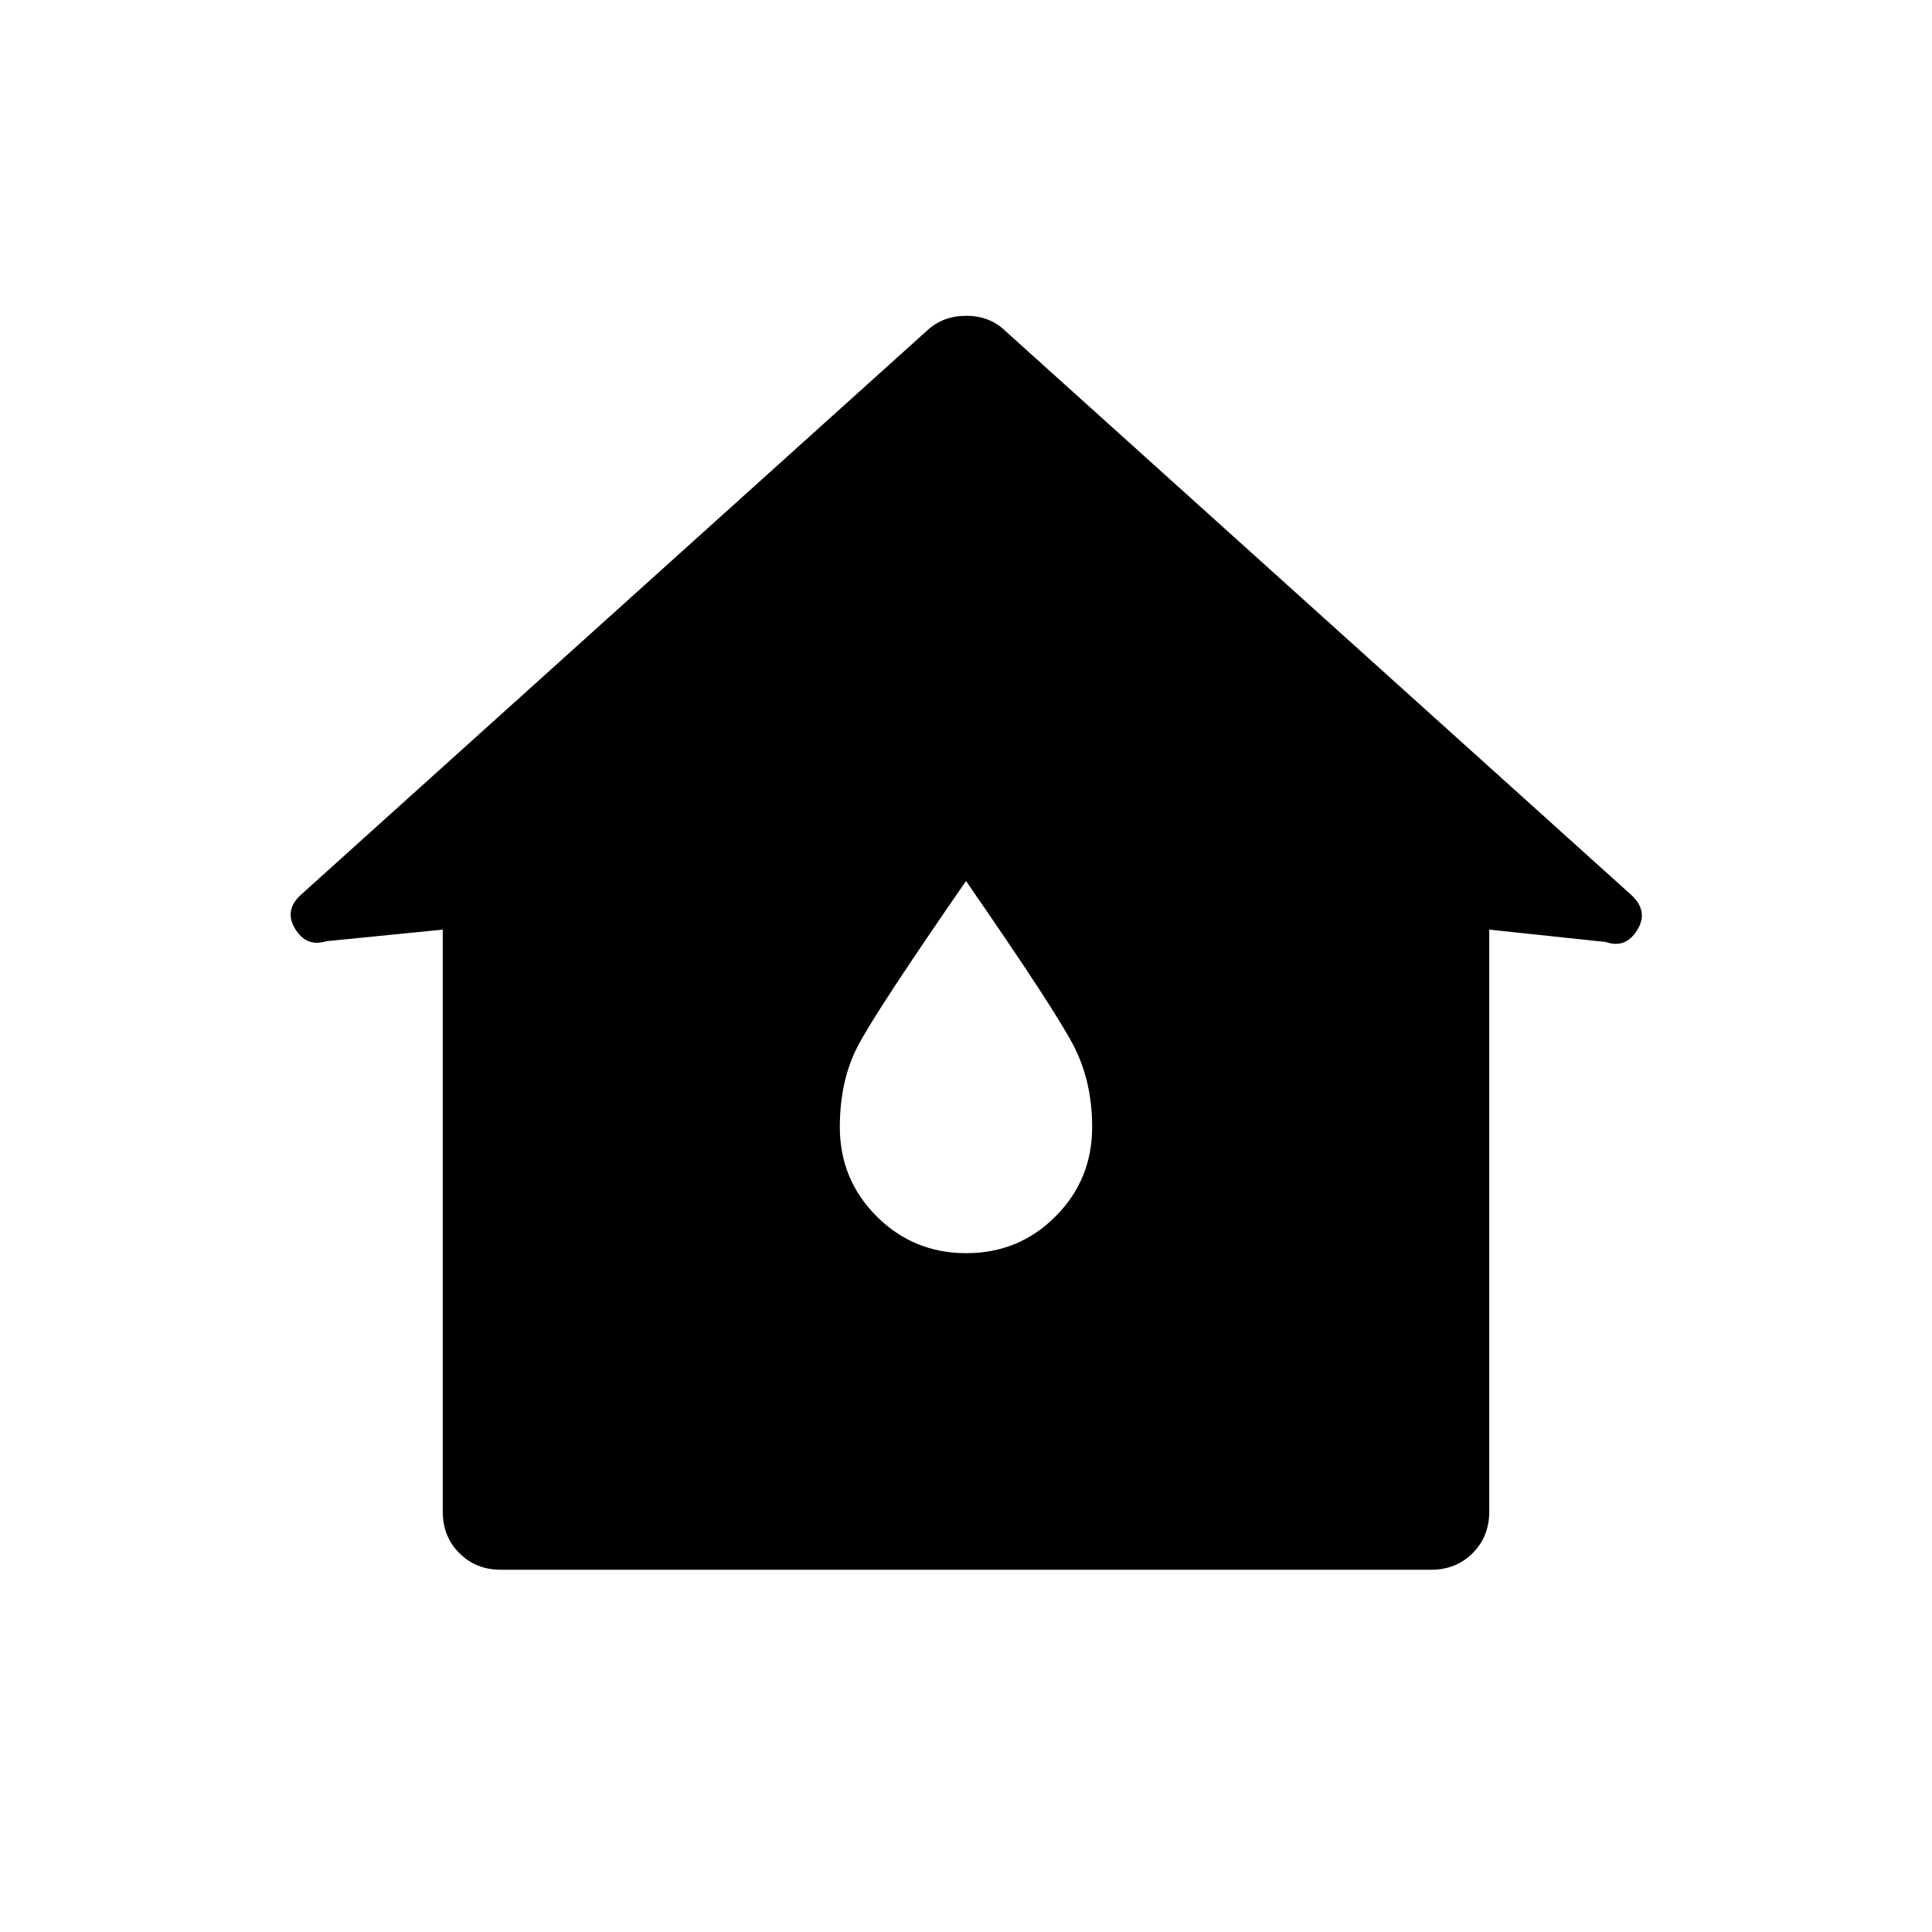 <svg xmlns="http://www.w3.org/2000/svg" height="48" viewBox="0 -960 960 960" width="48"><path d="M220.001-208.848v-289.23l-57.921 5.769q-9.859 3.078-15.468-6.23t3.16-17.077l310.997-280.228q7.82-7.231 19.333-7.231 11.513 0 19.129 7.231l310.997 280.228q9.154 8.154 3.352 17.654-5.801 9.5-15.66 6.038l-57.921-6.154v289.23q0 12.356-8.246 20.601-8.245 8.246-20.601 8.246H248.848q-12.356 0-20.601-8.246-8.246-8.245-8.246-20.601Zm260.118-128.46q26.188 0 44.381-18.277 18.192-18.276 18.192-44.415 0-22.538-9.231-40.423Q524.23-458.307 480-522.23q-45 65.077-53.846 82.192-8.846 17.115-8.846 40.038 0 26.139 18.312 44.415 18.311 18.277 44.499 18.277Z"/></svg>